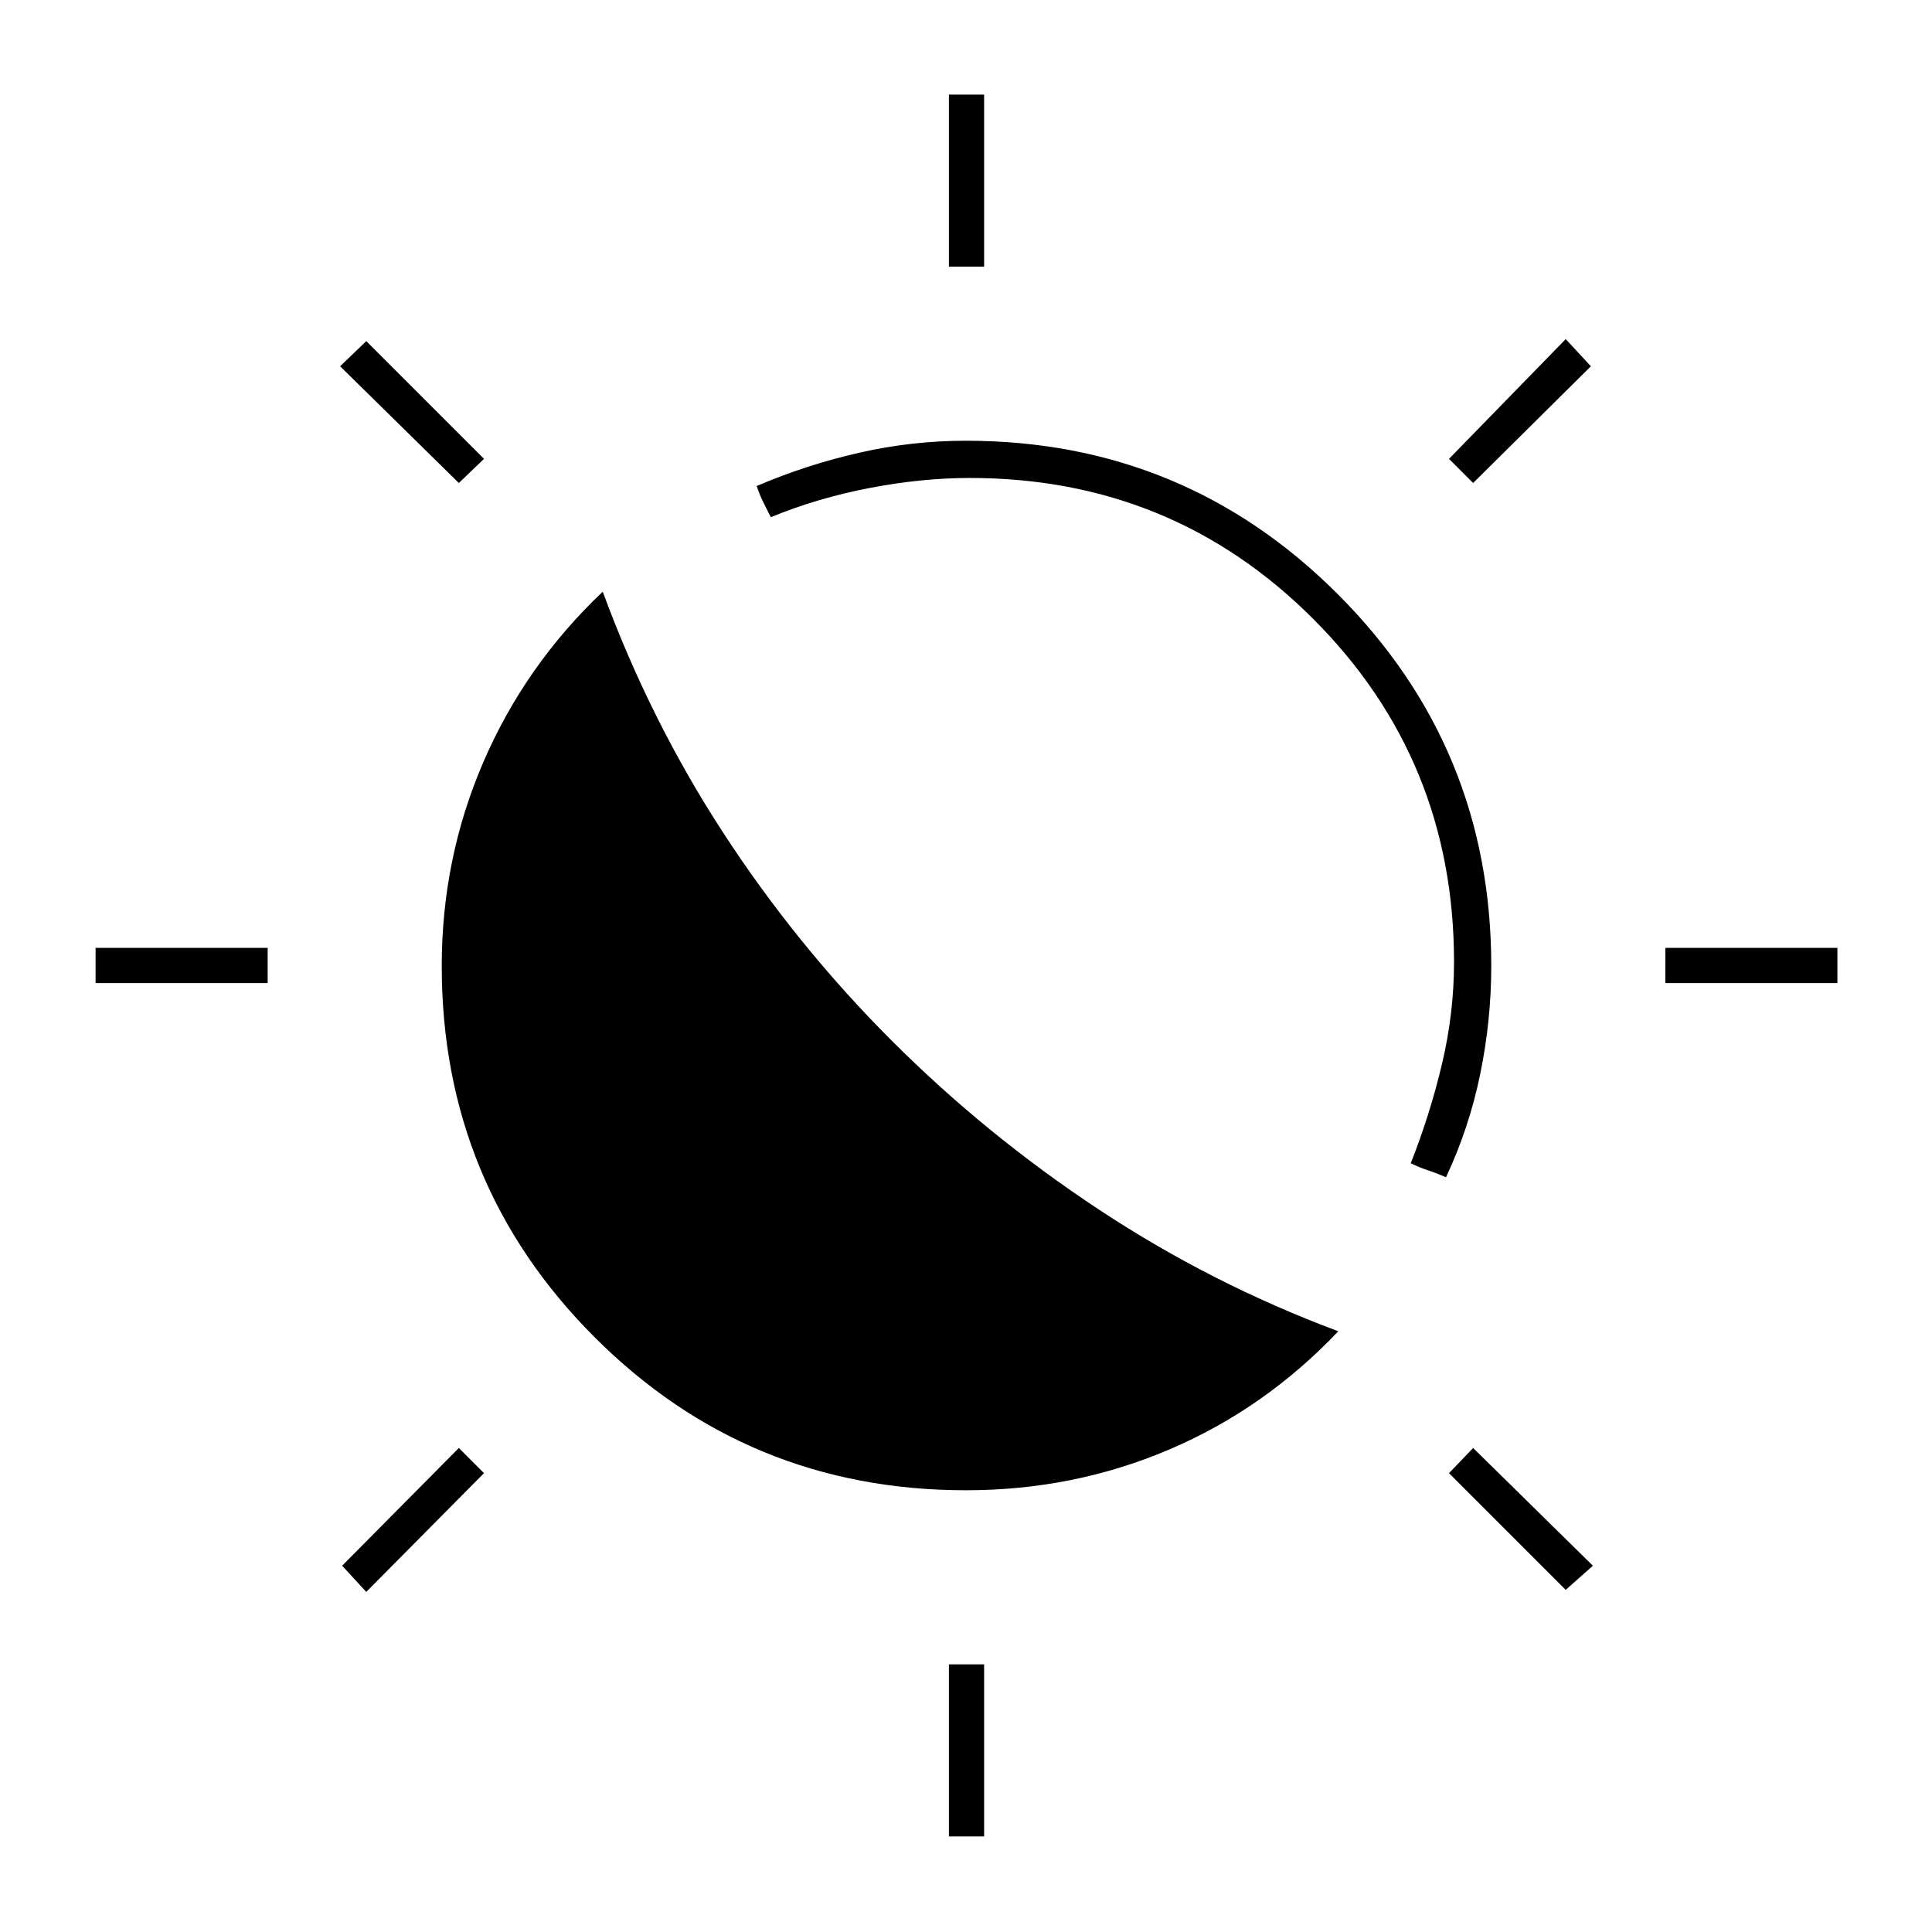 <svg xmlns="http://www.w3.org/2000/svg" height="20" viewBox="0 -960 960 960" width="20"><path d="M443-443q47 47 103 84t119 60.5q-36.5 38.5-84 58.75T480-219.5q-108.5 0-184.5-76t-76-184.5q0-53.5 20.75-101.5T299.5-666q23.5 64 60 120T443-443Zm275.5 68q-4.5-2-9-3.5T701-382q9.5-24 15.5-49.25t6-50.75q0-100.5-70-170.5t-170.5-70q-24 0-50 5T383-703l-3.75-7.5q-1.75-3.5-3.25-8 24.5-10.5 50.75-16.5t53.25-6q108.5 0 184.75 76.25T741-480q0 27-5.5 53.75t-17 51.25Zm-247-452.5V-913H489v85.5h-17.5Zm0 780V-133H489v85.5h-17.5ZM732-720l-12-12 58-59.5 12.5 13.5-58.5 58ZM182-169l-12-13 58-58.5 12.5 12.5-58.5 59Zm645.5-302.5V-489H913v17.5h-85.5Zm-780 0V-489H133v17.5H47.5ZM778-170l-58-58 12-12.5 59.5 58.5-13.5 12ZM228-720l-59-58 13-12.5 58.5 58.5-12.5 12Z"/></svg>